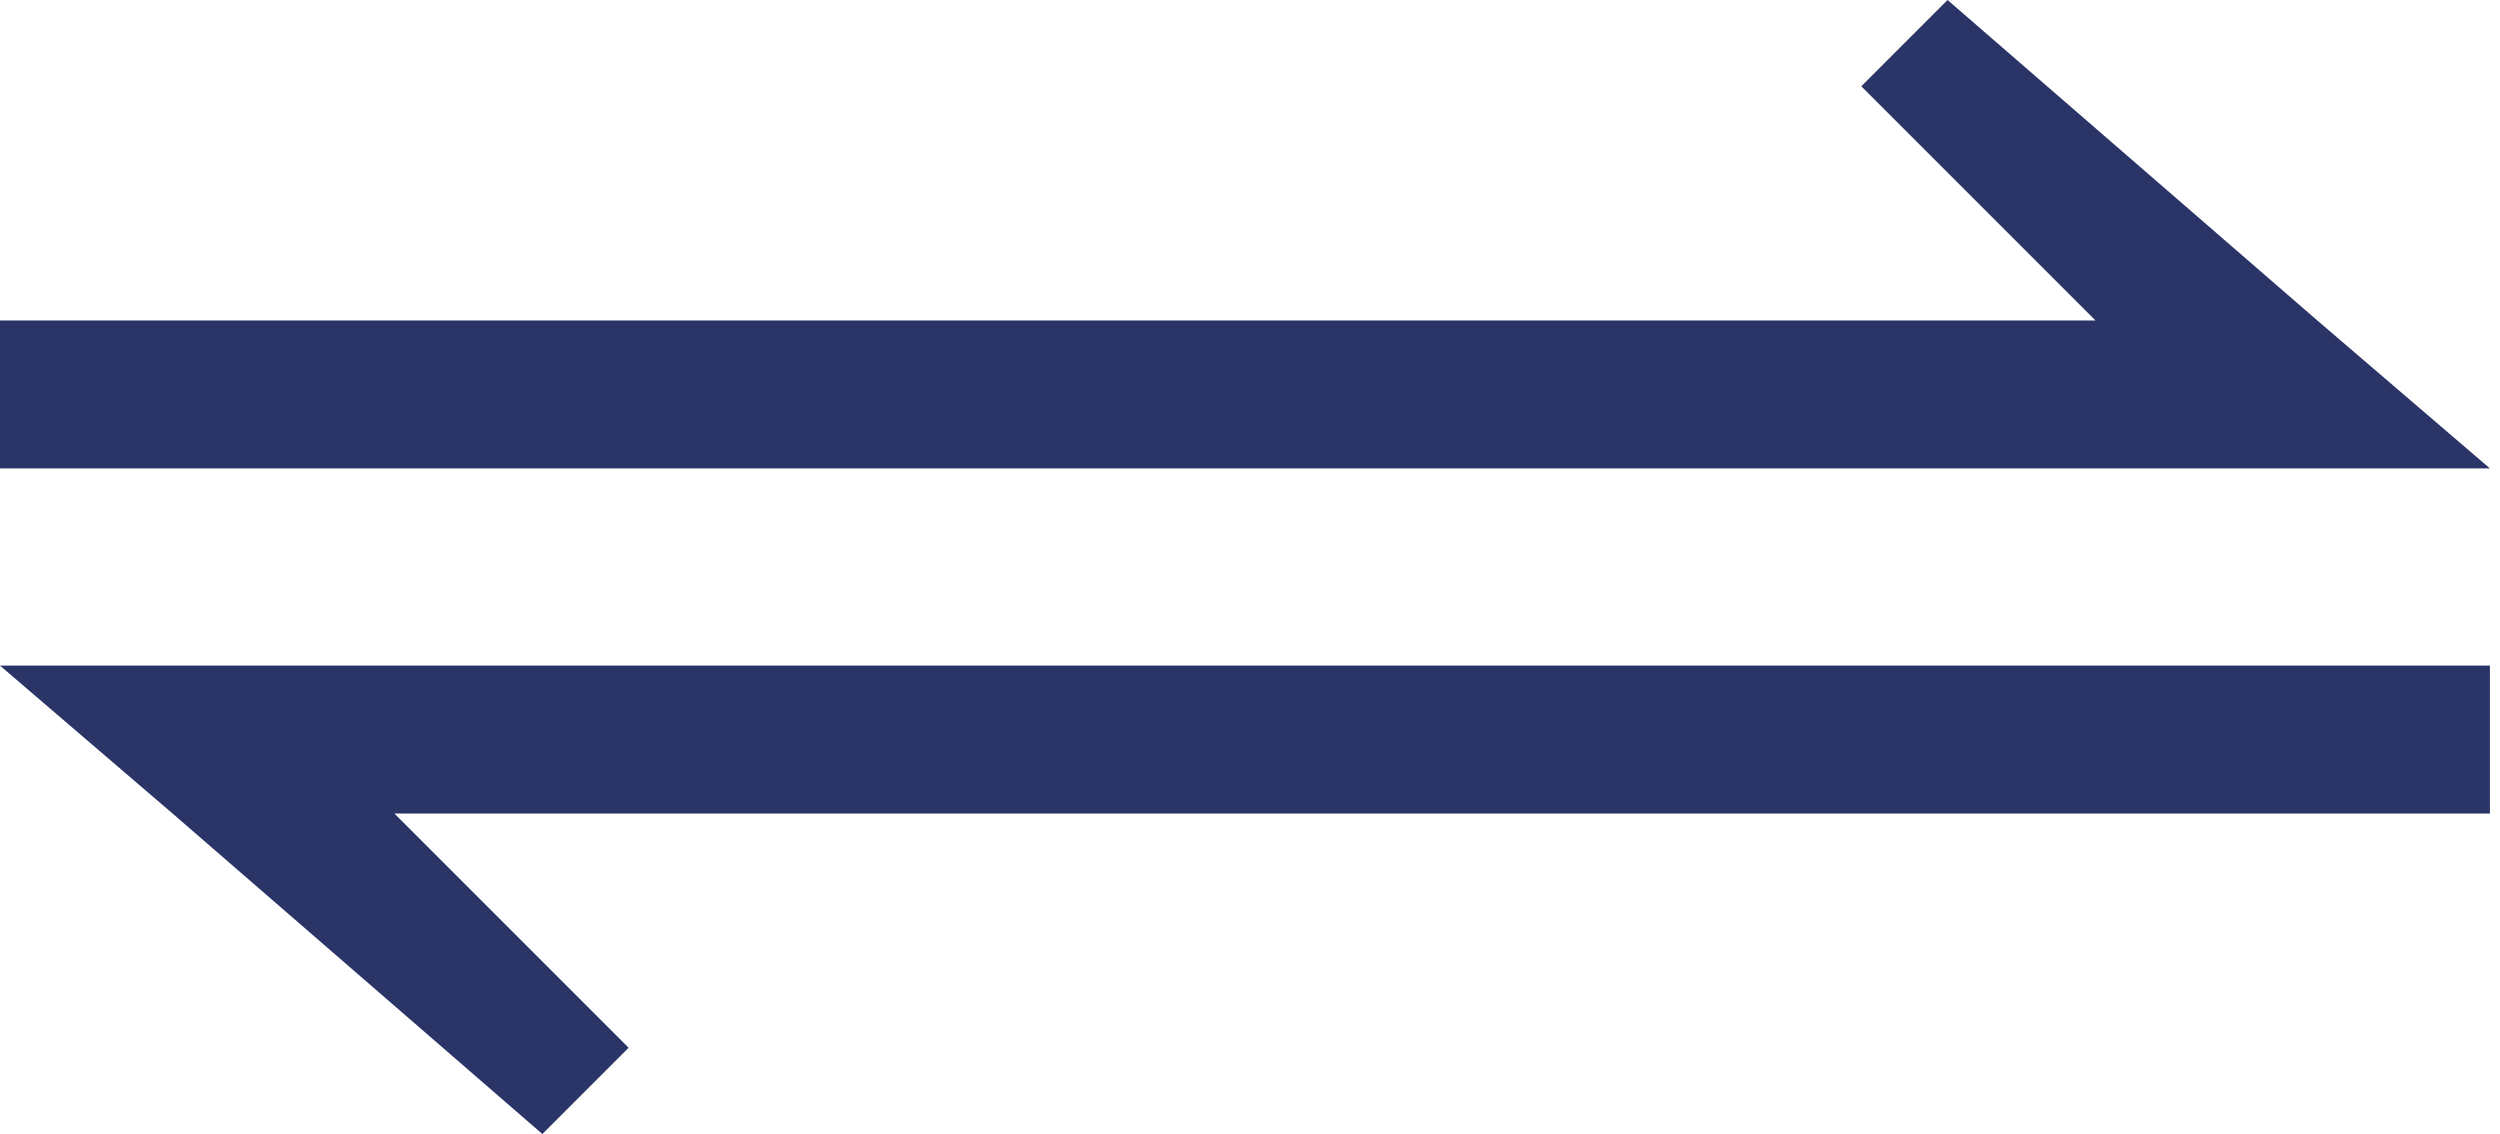 <svg width="97" height="44" viewBox="0 0 97 44" fill="none" xmlns="http://www.w3.org/2000/svg">
<path d="M15.304 31.565H96.609V25.826H0L6.696 31.565L21.044 44L24.391 40.652L15.304 31.565Z" fill="#2B3467"/>
<path d="M81.305 12.435H0V18.174H96.609L89.913 12.435L75.565 3.62396e-05L72.218 3.348L81.305 12.435Z" fill="#2B3467"/>
</svg>
